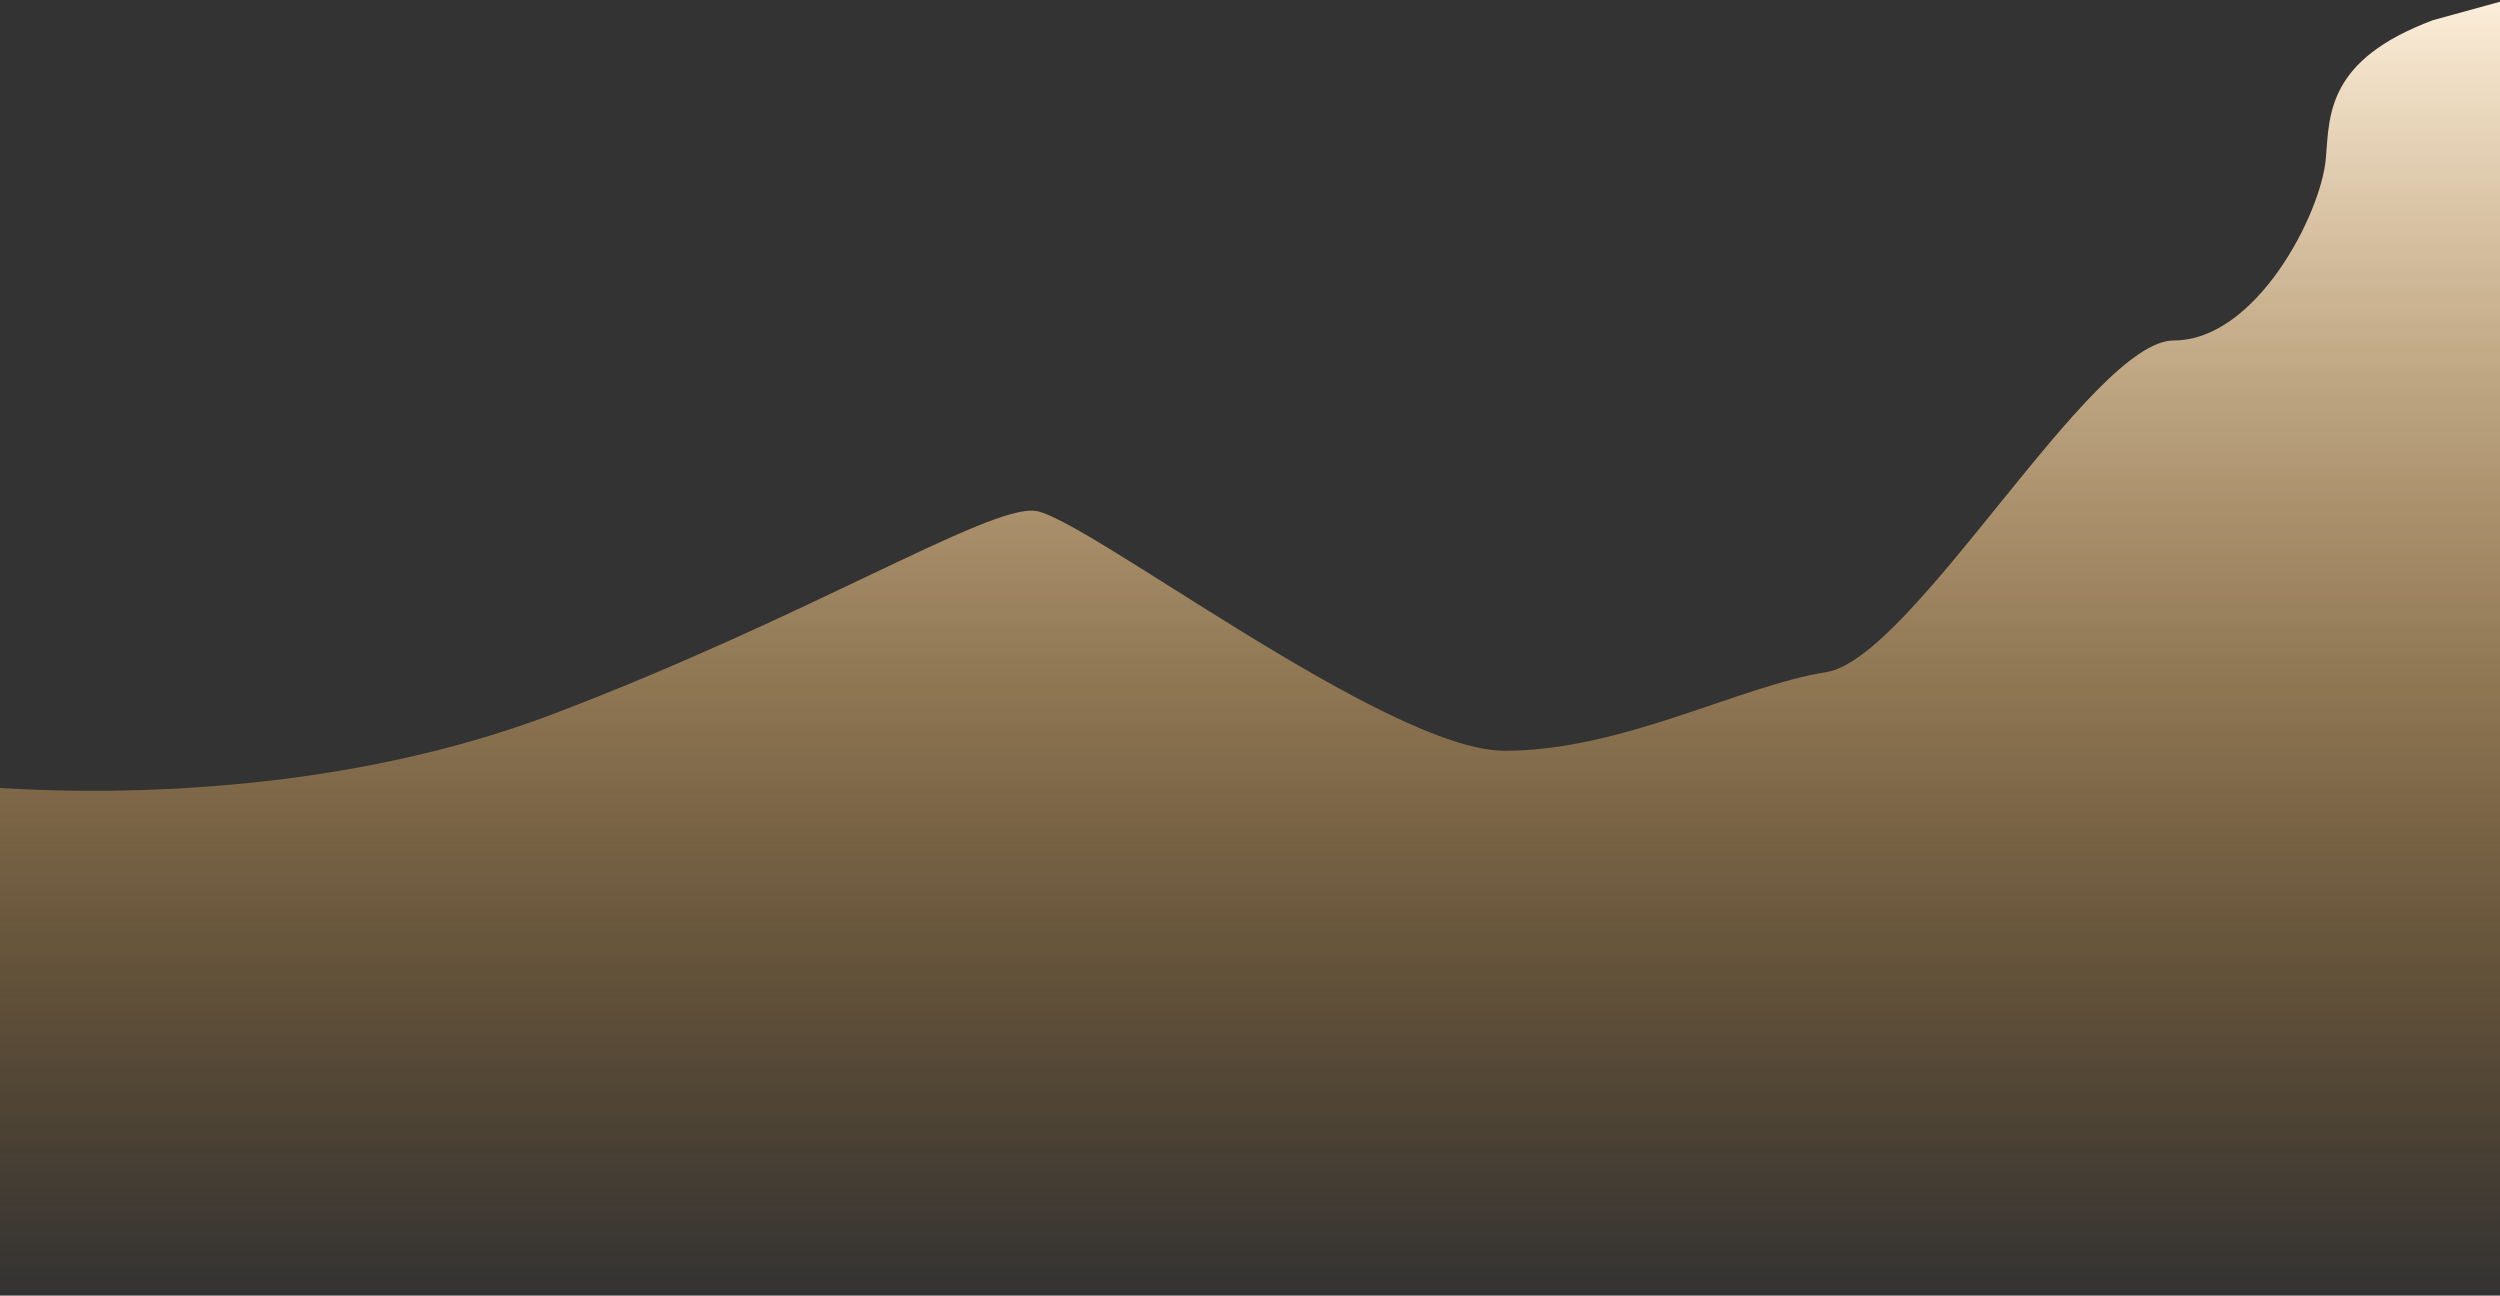 <svg width="1920" height="995" viewBox="0 0 1920 995" fill="none" xmlns="http://www.w3.org/2000/svg">
<rect x="0" y="0" width="1920" height="995" fill="#333333" stroke="none"/>
<path d="M424.4 548.524C267.105 608.266 95.981 611.196 0 605.194V995H1920L1923 0.5L1868.5 15.5C1787.24 46 1789.05 87.604 1786.26 121.5C1782.77 163.87 1732.86 261.466 1669.49 261.466C1606.11 261.466 1469.37 505.624 1402.5 516.217C1335.63 526.809 1245.81 576.594 1155.48 576.594C1065.16 576.594 831.61 395.991 794.682 392.284C757.754 388.576 621.019 473.846 424.4 548.524Z" fill="url(#paint0_linear_2_97)"/>
<defs>
<linearGradient id="paint0_linear_2_97" x1="904.968" y1="-15" x2="904.968" y2="995" gradientUnits="userSpaceOnUse">
<stop stop-color="#FFF2DF"/>
<stop offset="1" stop-color="#F49D22" stop-opacity="0"/>
</linearGradient>
</defs>
</svg>
